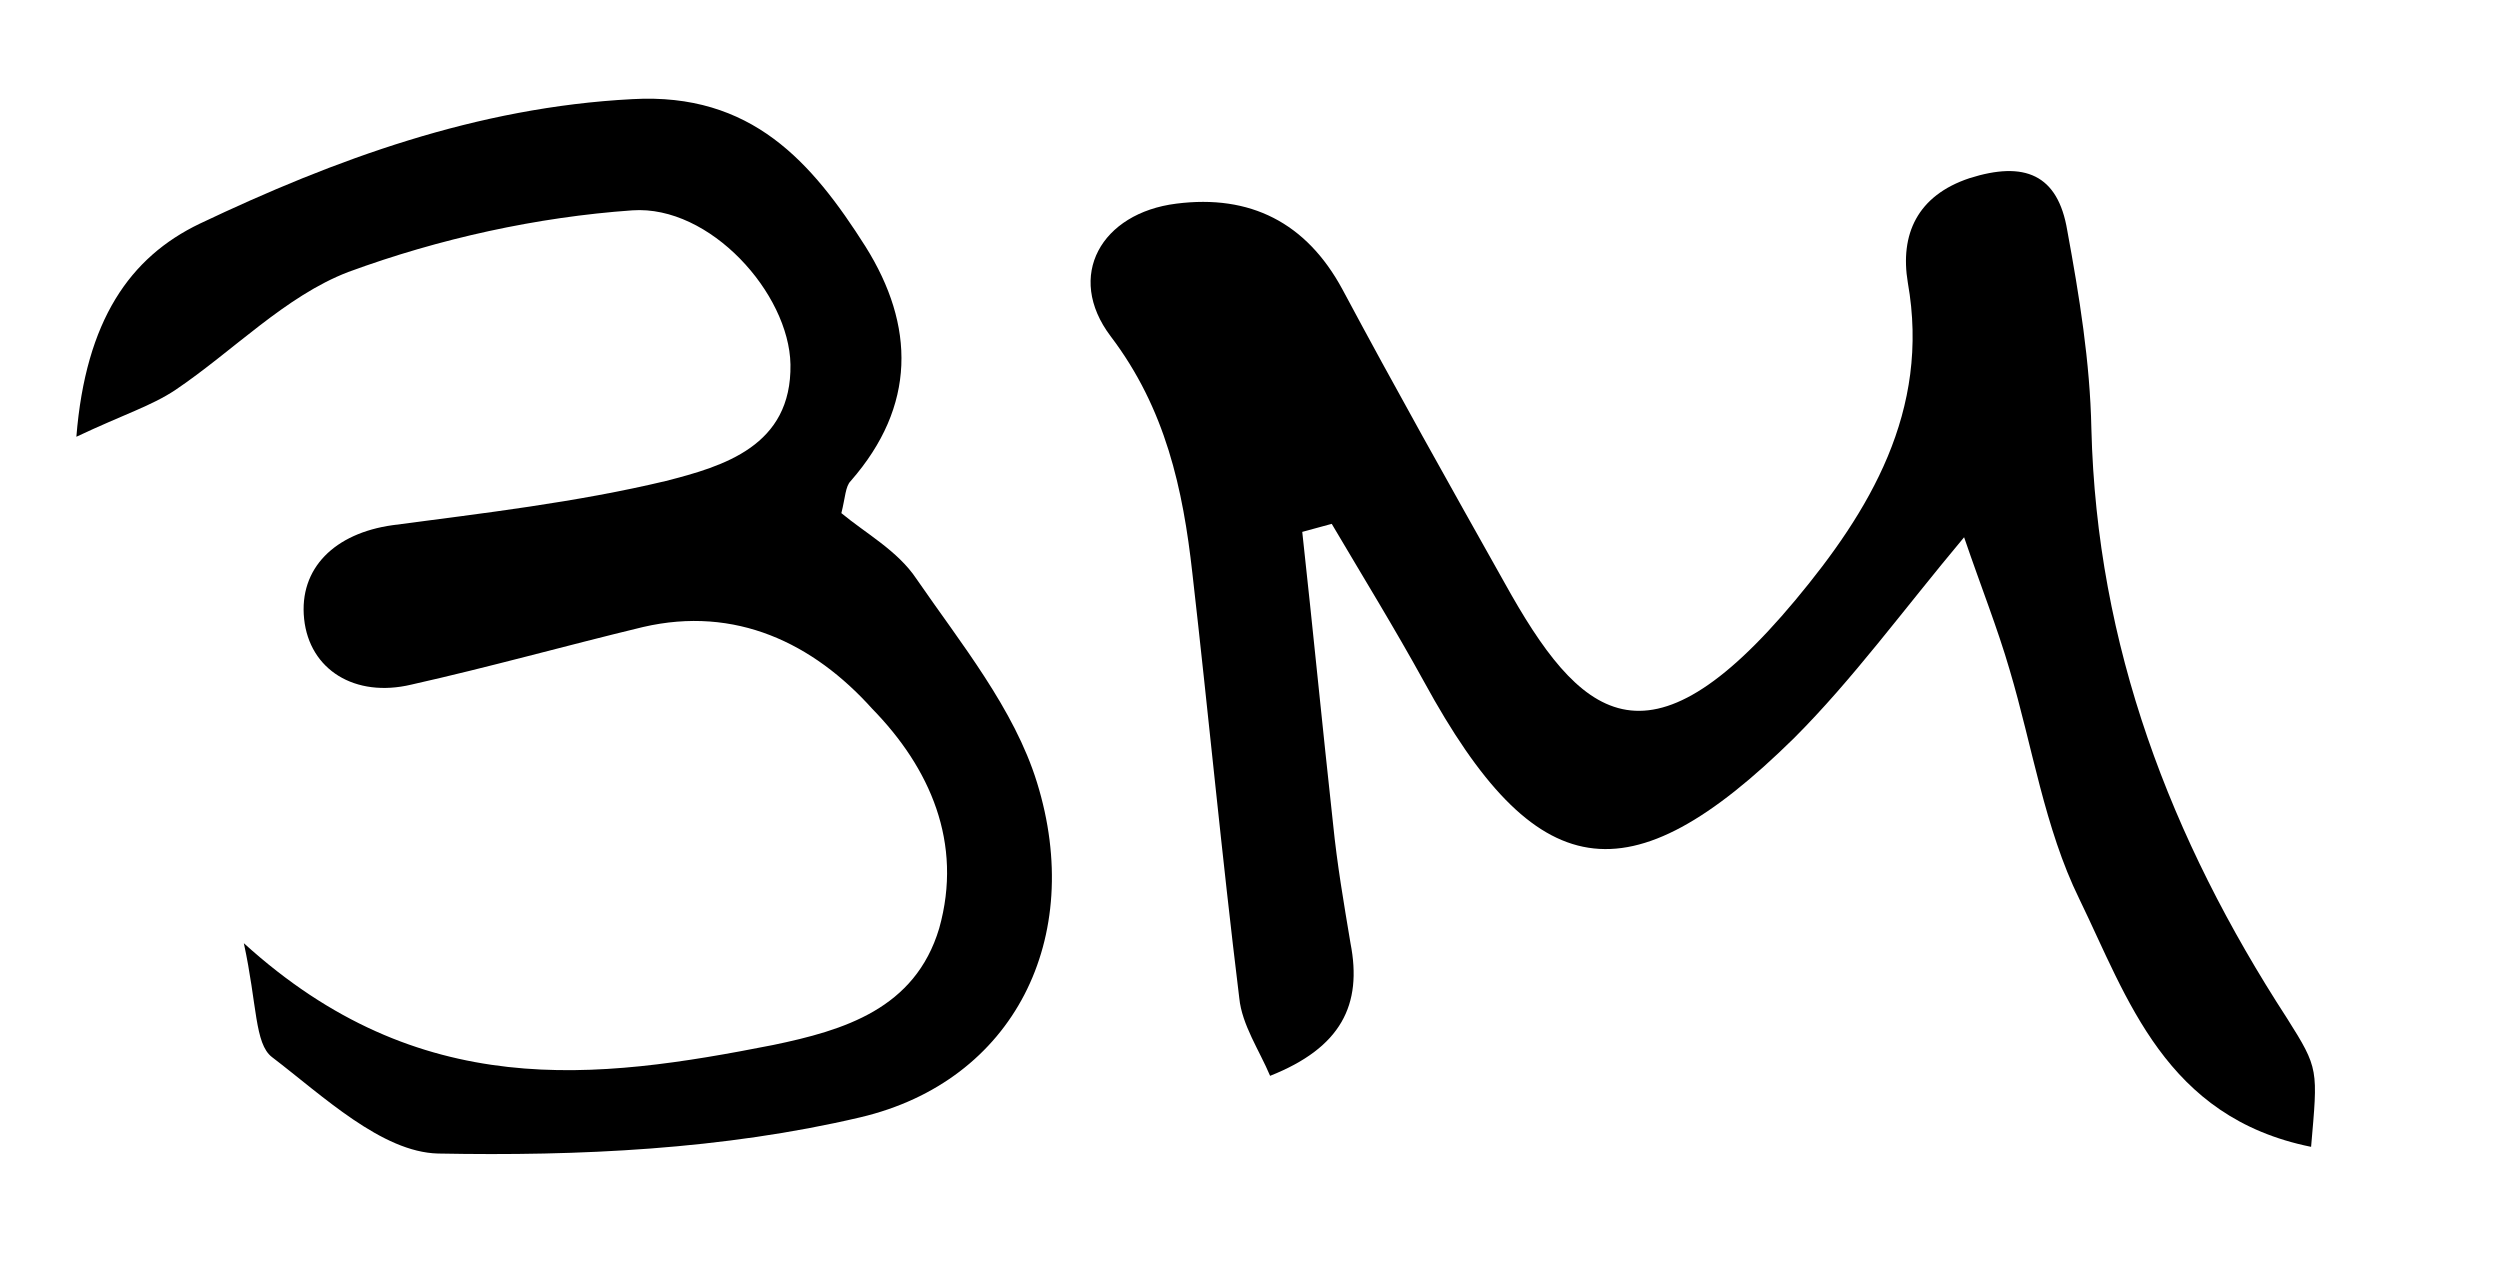 <?xml version="1.0" encoding="utf-8"?>
<!-- Generator: Adobe Illustrator 20.1.0, SVG Export Plug-In . SVG Version: 6.00 Build 0)  -->
<svg version="1.1" id="Layer_1" xmlns="http://www.w3.org/2000/svg" xmlns:xlink="http://www.w3.org/1999/xlink" x="0px" y="0px"
	 viewBox="0 0 186.6 95.1" style="enable-background:new 0 0 186.6 95.1;" xml:space="preserve">
<g>
	<path d="M172.5,85.6c-10.9-2.2-13.7-11.1-17.3-18.5c-2.6-5.3-3.5-11.4-5.2-17.1c-0.9-3.1-2.1-6.1-3.4-9.9
		c-4.6,5.5-8.3,10.6-12.7,15c-12.4,12.2-19.3,11-27.6-4.2c-2.2-4-4.6-7.9-6.9-11.8c-0.7,0.2-1.5,0.4-2.2,0.6
		c0.8,7.3,1.5,14.5,2.3,21.8c0.3,3,0.8,5.9,1.3,8.9c0.9,4.6-0.7,7.8-6,9.9c-0.8-1.9-2.1-3.8-2.3-5.8c-1.3-10.6-2.3-21.2-3.5-31.7
		c-0.7-6.3-2-12.3-6.1-17.7c-3.4-4.5-0.7-9.2,4.9-9.9c5.5-0.7,9.7,1.4,12.4,6.4c3.9,7.3,8,14.6,12.1,21.9
		c5.6,10.1,10.6,14.6,21.7,1.3c5.5-6.6,10.1-14.1,8.4-23.7c-0.6-3.6,0.7-6.5,4.6-7.8c4.1-1.3,6.6-0.3,7.3,3.9
		c0.9,4.9,1.7,9.8,1.8,14.8c0.4,16.2,5.9,30.6,14.6,44C173.1,79.8,173,79.8,172.5,85.6z"/>
	<path d="M5.7,32.6c0.7-8.7,4-13.4,9.2-15.9C25,11.9,35.6,8,47.2,7.4c8.9-0.5,13.4,4.7,17.4,11c3.7,5.9,3.8,11.9-1.1,17.5
		c-0.4,0.4-0.4,1.2-0.7,2.4c1.8,1.5,4.2,2.8,5.6,4.9c3.3,4.8,7.3,9.7,9,15.2c3.6,11.6-1.7,22.3-13.2,25c-10.2,2.4-21,2.9-31.5,2.7
		c-4.2-0.1-8.6-4.3-12.4-7.2c-1.3-1-1.1-3.9-2.1-8.5c13.1,11.9,26.3,10.2,39.5,7.6c5.3-1.1,10.6-2.7,12.4-8.7c1.8-6.4-0.7-12-5-16.4
		C60.7,48,54.9,45.2,48,46.8c-5.8,1.4-11.5,3-17.3,4.3c-4.2,1-7.6-1.1-8-4.9c-0.4-3.8,2.3-6.4,6.6-7c6.8-0.9,13.7-1.7,20.4-3.3
		c4.3-1.1,9.4-2.6,9.3-8.7c-0.1-5.3-6-11.9-11.8-11.5c-7.1,0.5-14.4,2.1-21.2,4.6c-4.7,1.8-8.6,5.9-12.9,8.8
		C11.3,30.3,9.3,30.9,5.7,32.6z"/>
</g>
</svg>
